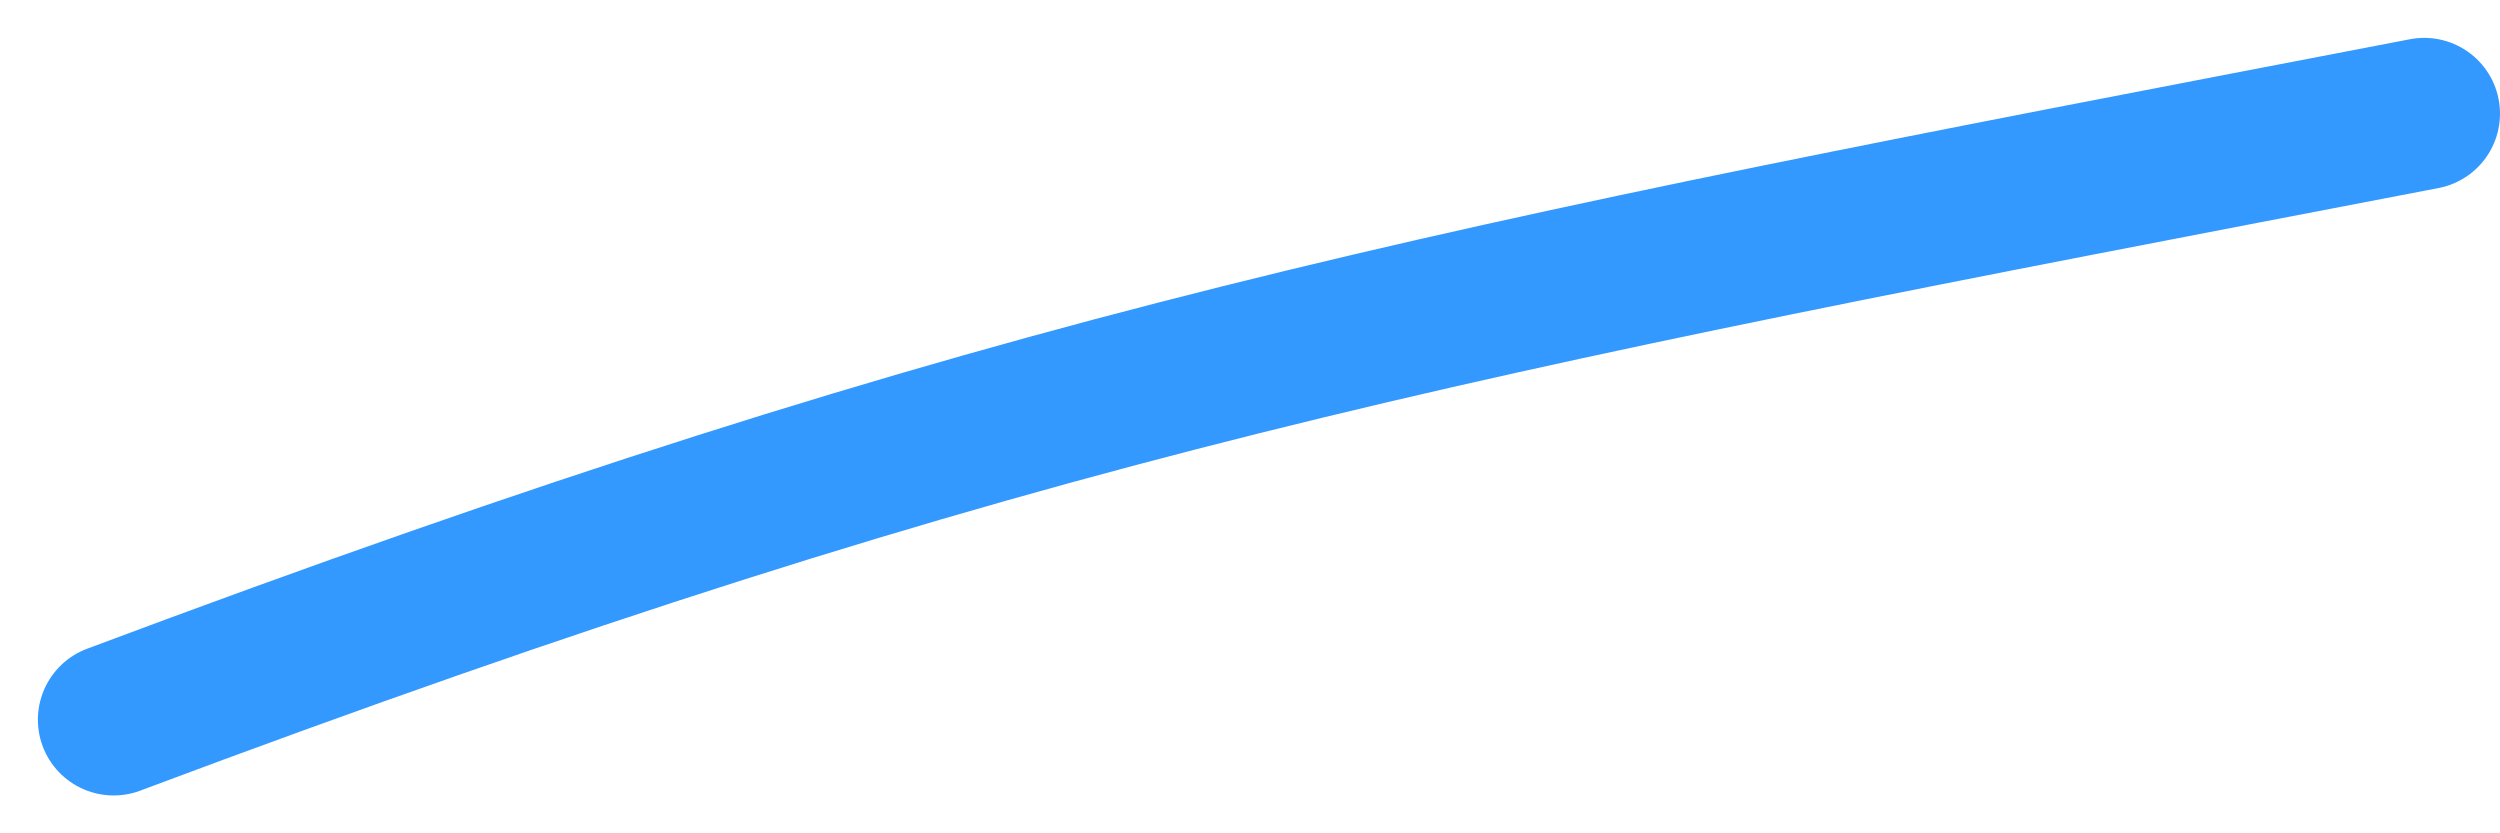 <svg width="33" height="11" viewBox="0 0 33 11" fill="none" xmlns="http://www.w3.org/2000/svg">
<path d="M1.5 9.5C13.5 5 19 4 32 1.5" stroke="#3399FF" stroke-width="2" stroke-linecap="round"/>
</svg>
